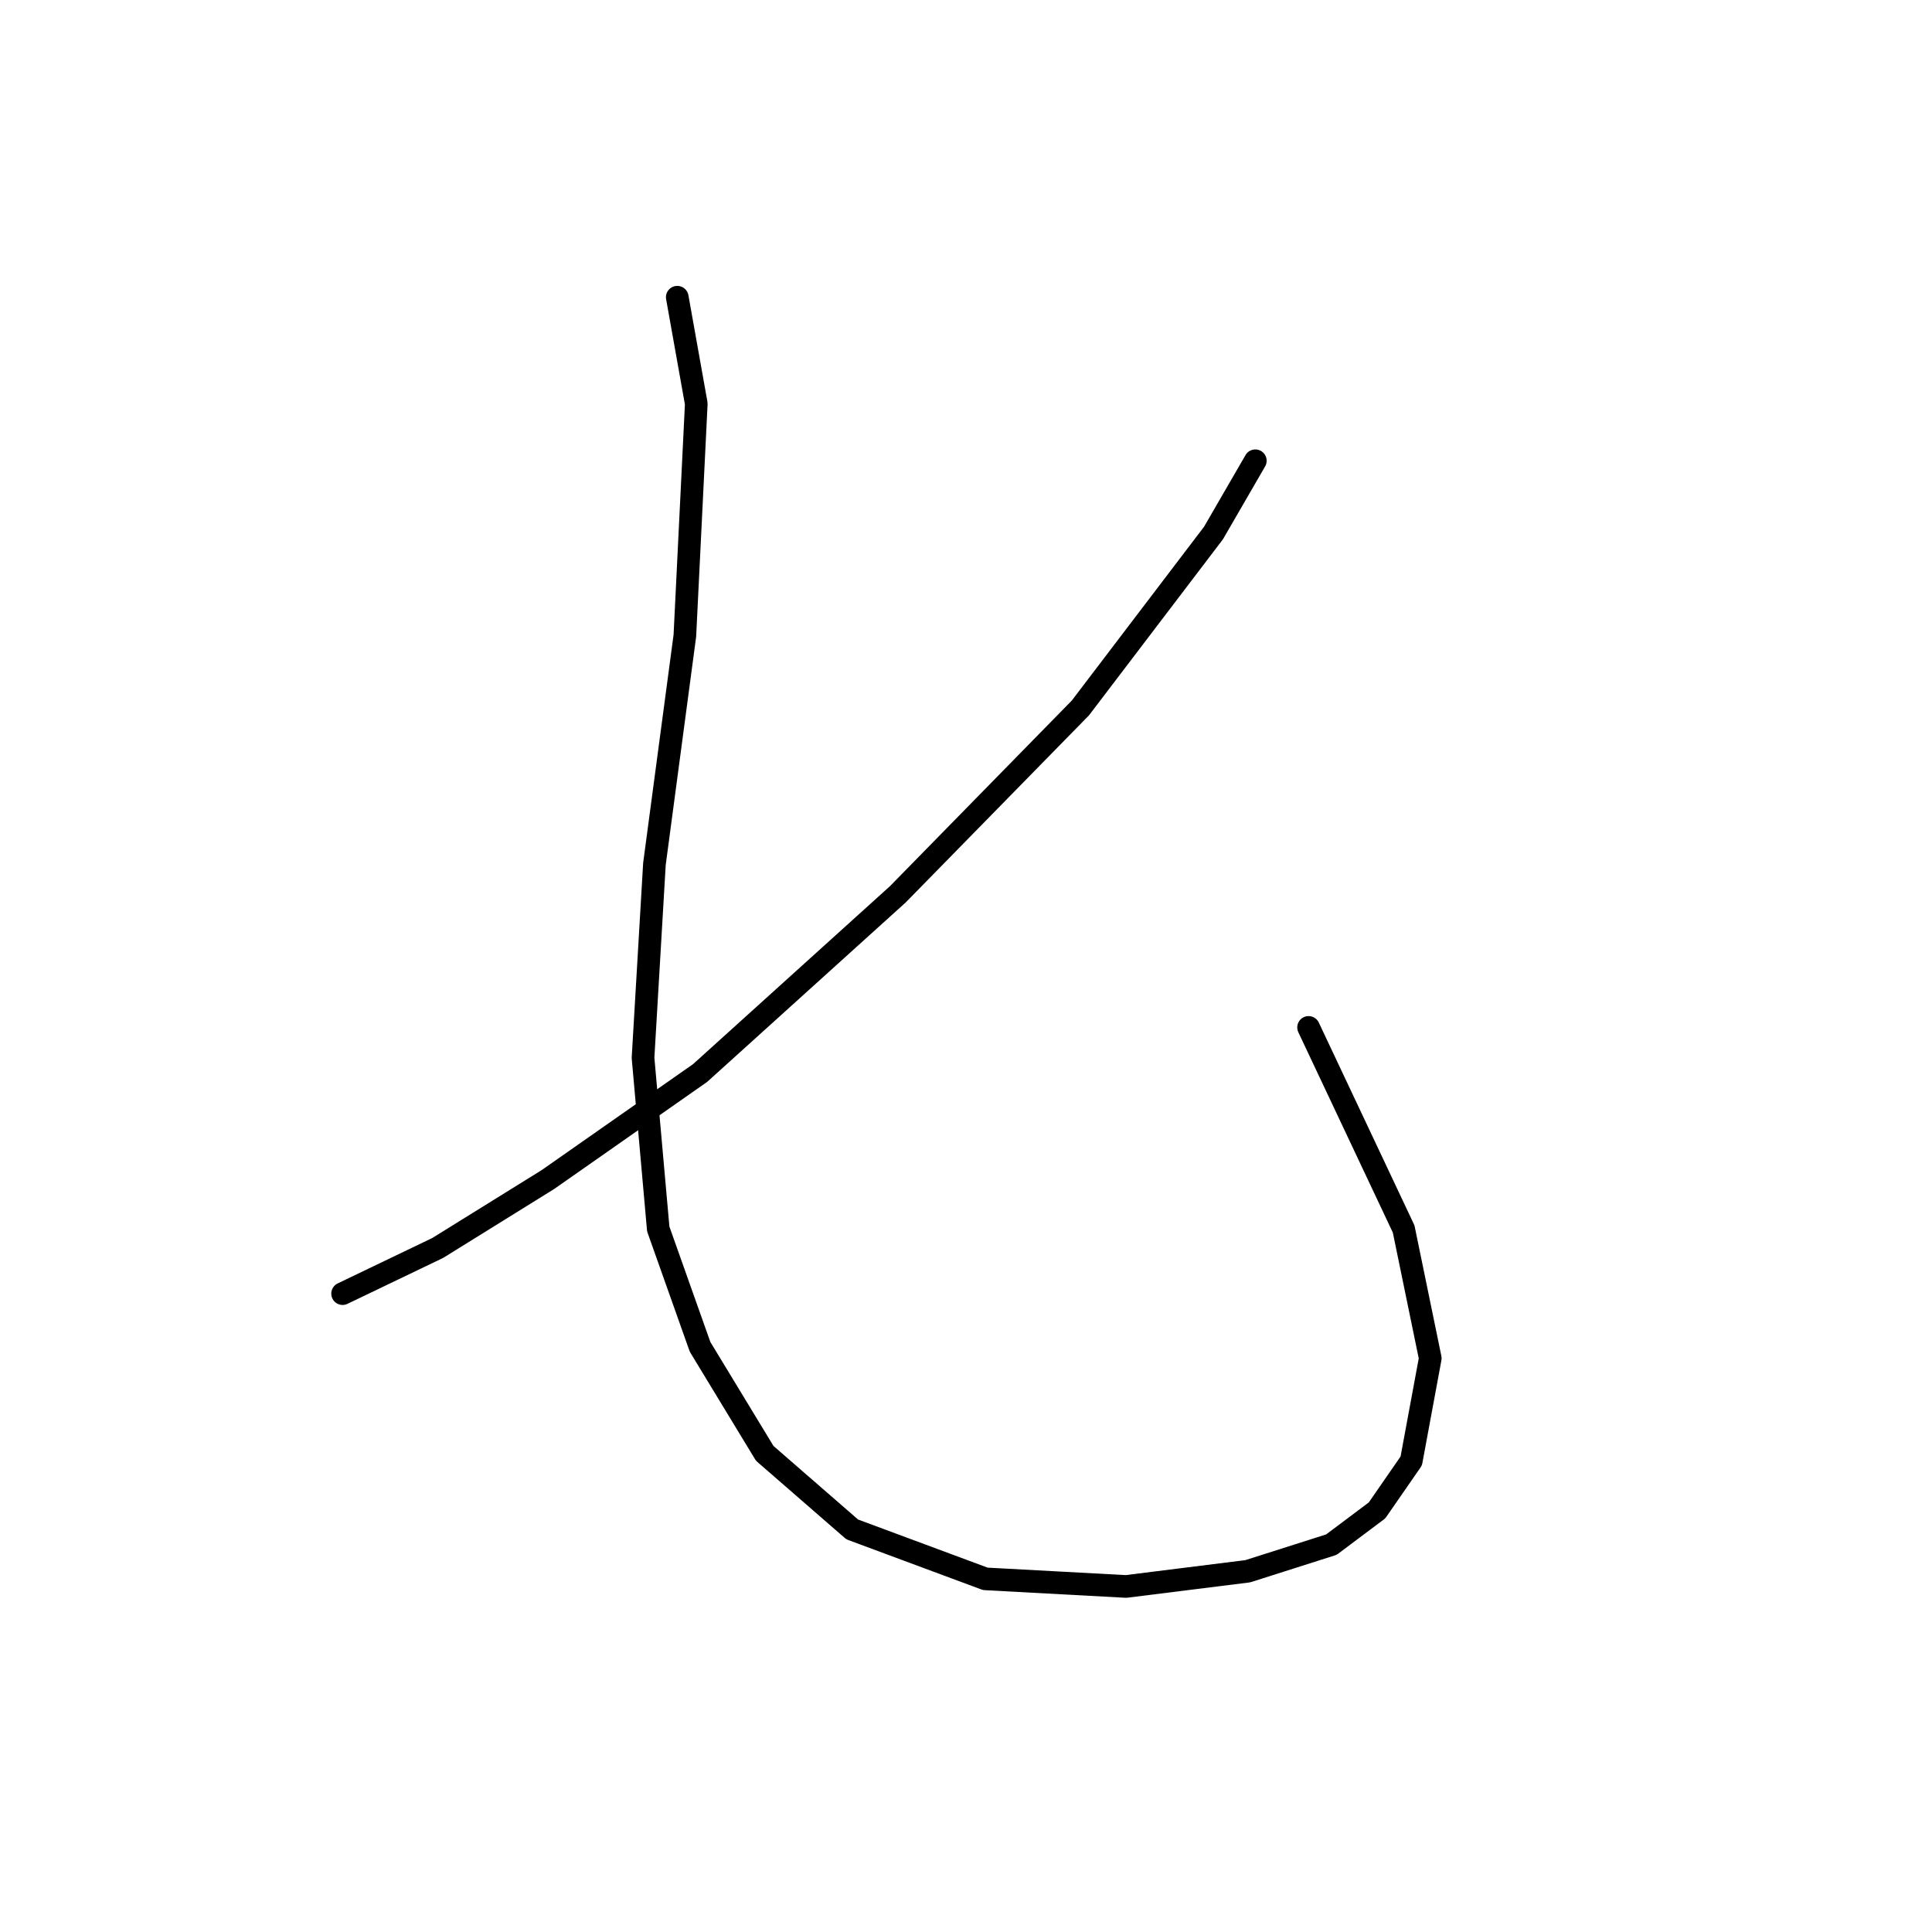 <?xml version="1.0" standalone="no"?>
    <svg width="256" height="256" xmlns="http://www.w3.org/2000/svg" version="1.1">
    <polyline stroke="black" stroke-width="3" stroke-linecap="round" fill="transparent" stroke-linejoin="round" points="166.337 61.052 160.794 70.627 143.157 93.807 118.968 118.5 92.764 142.184 72.607 156.294 57.993 165.365 45.395 171.412 45.395 171.412 " />
        <polyline stroke="black" stroke-width="3" stroke-linecap="round" fill="transparent" stroke-linejoin="round" points="89.741 39.383 92.26 53.493 90.748 84.233 86.717 114.468 85.205 140.169 87.221 162.845 92.764 178.467 101.331 192.577 112.921 202.655 130.559 209.206 149.204 210.214 165.33 208.199 176.416 204.671 182.463 200.136 186.998 193.585 189.518 179.979 185.99 162.845 173.392 136.137 173.392 136.137 " />
        </svg>